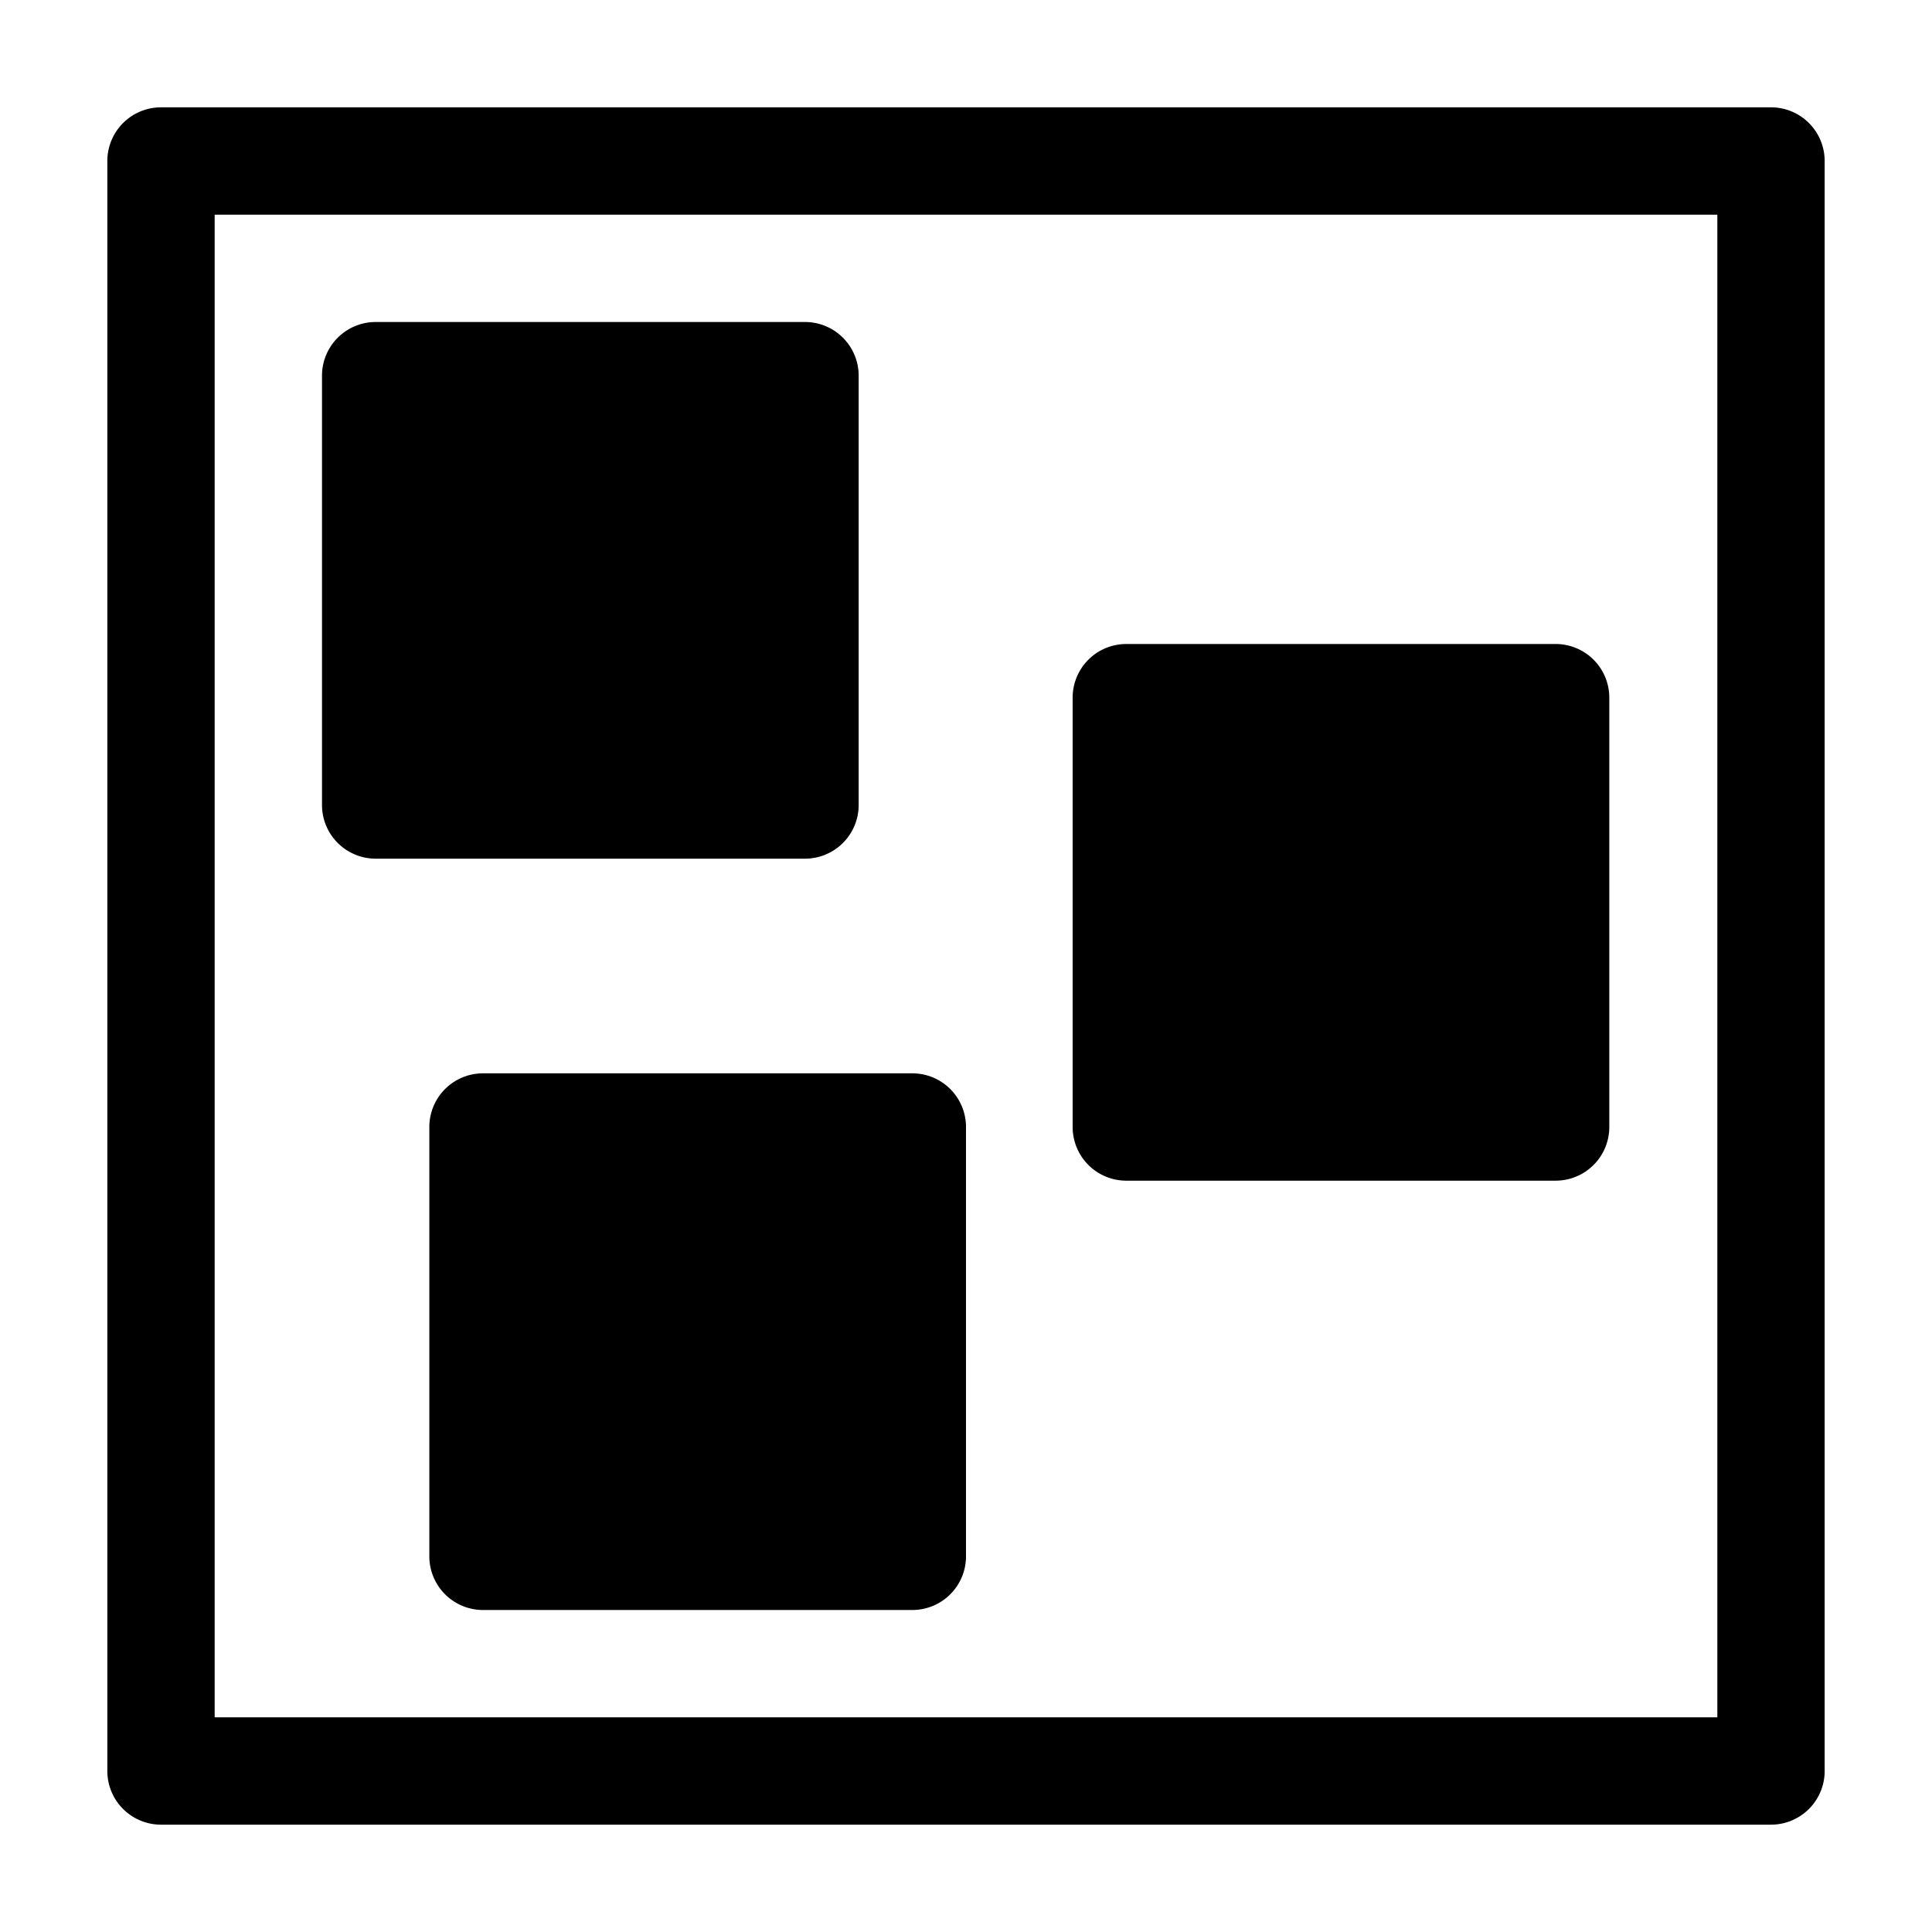 <svg xmlns="http://www.w3.org/2000/svg" width="36" height="36" viewBox="0 0 36 36"><g><path d="M2 3v30a1 1 0 0 0 1 1h30a1 1 0 0 0 1-1V3a1 1 0 0 0-1-1H3a1 1 0 0 0-1 1Zm30 29H4V4h28Z"/><path d="M6 7v8a1 1 0 0 0 1 1h8a1 1 0 0 0 1-1V7a1 1 0 0 0-1-1H7a1 1 0 0 0-1 1ZM19.987 13v8a1 1 0 0 0 1 1h8a1 1 0 0 0 1-1v-8a1 1 0 0 0-1-1h-8a1 1 0 0 0-1 1ZM8 21v8a1 1 0 0 0 1 1h8a1 1 0 0 0 1-1v-8a1 1 0 0 0-1-1H9a1 1 0 0 0-1 1Z"/></g></svg>